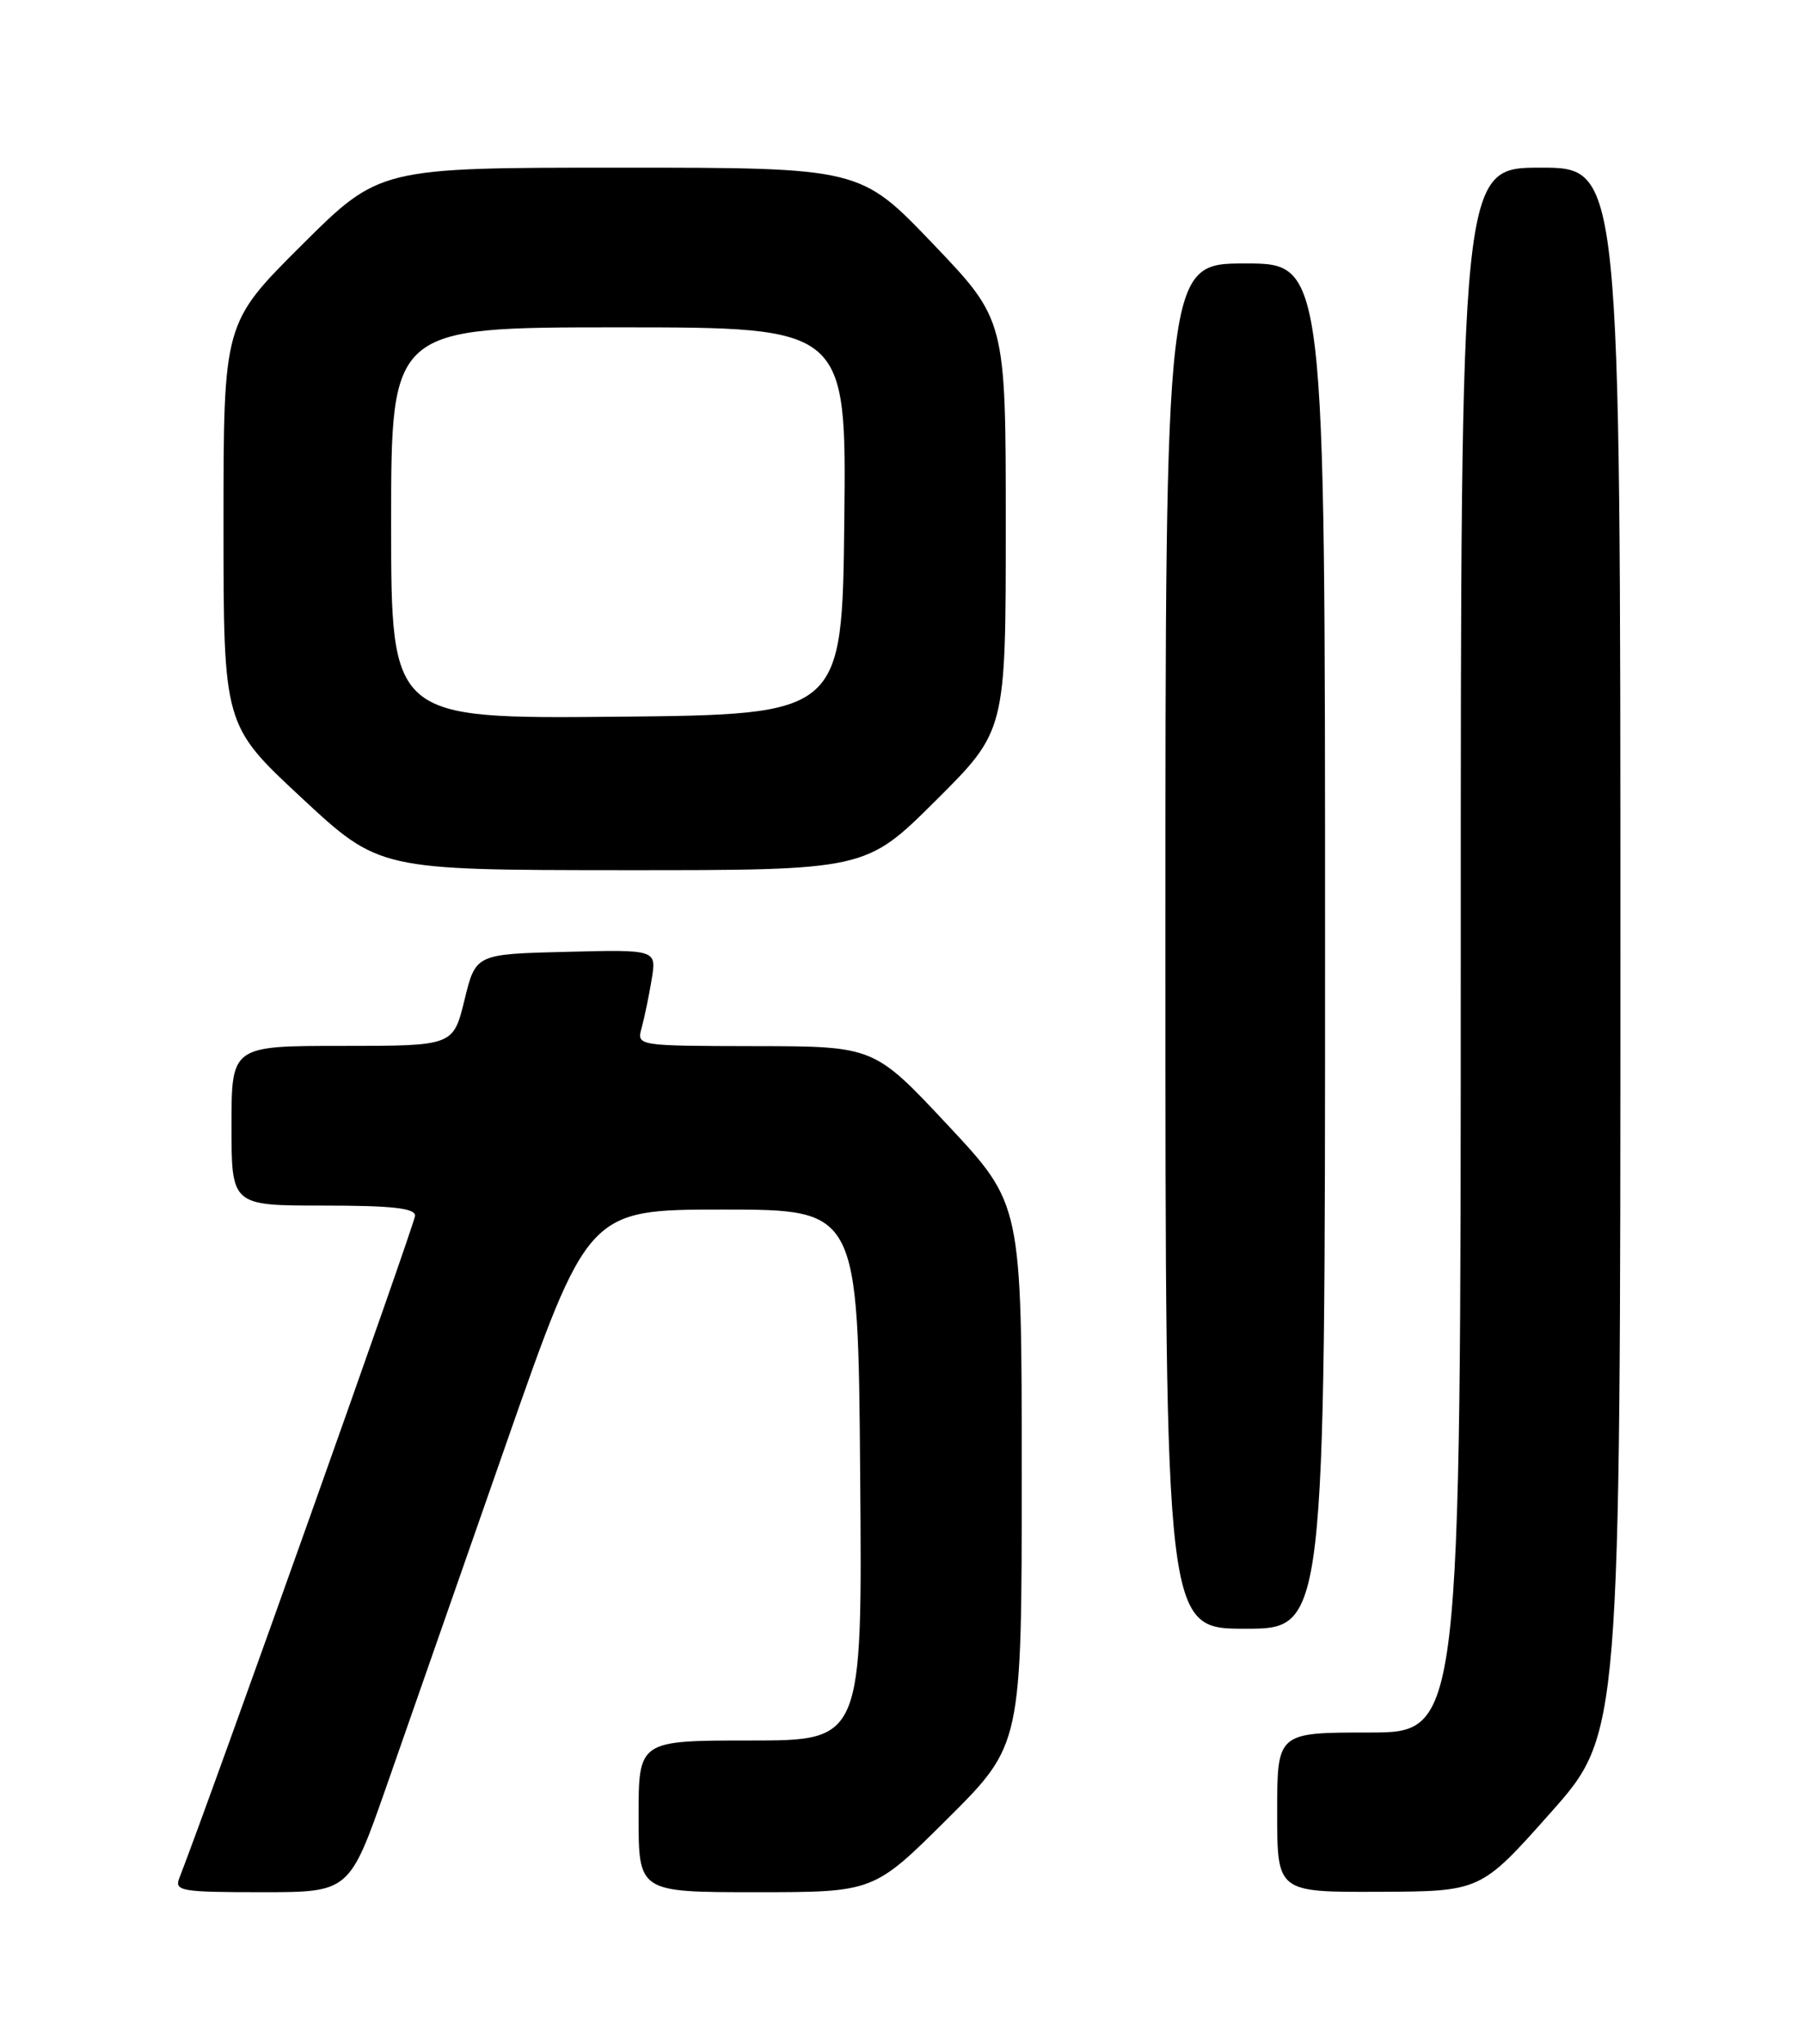 <?xml version="1.0" encoding="UTF-8" standalone="no"?>
<!DOCTYPE svg PUBLIC "-//W3C//DTD SVG 1.1//EN" "http://www.w3.org/Graphics/SVG/1.1/DTD/svg11.dtd" >
<svg xmlns="http://www.w3.org/2000/svg" xmlns:xlink="http://www.w3.org/1999/xlink" version="1.1" viewBox="0 0 226 256">
 <g >
 <path fill="currentColor"
d=" M 48.41 223.75 C 50.96 216.46 57.68 197.22 63.35 181.00 C 73.66 151.50 73.66 151.50 90.58 151.50 C 107.50 151.50 107.50 151.50 107.76 184.75 C 108.03 218.00 108.03 218.00 94.01 218.00 C 80.00 218.00 80.00 218.00 80.00 227.50 C 80.00 237.00 80.00 237.00 94.73 237.00 C 109.46 237.00 109.46 237.00 118.73 227.77 C 128.00 218.54 128.00 218.54 128.00 184.68 C 128.00 150.83 128.00 150.83 118.75 140.94 C 109.50 131.05 109.50 131.05 94.63 131.03 C 79.77 131.00 79.77 131.00 80.38 128.75 C 80.72 127.51 81.29 124.80 81.63 122.72 C 82.27 118.93 82.27 118.93 70.93 119.22 C 59.59 119.50 59.59 119.50 58.19 125.25 C 56.78 131.00 56.78 131.00 42.89 131.00 C 29.00 131.00 29.00 131.00 29.00 141.00 C 29.00 151.00 29.00 151.00 40.50 151.00 C 49.07 151.00 52.00 151.32 52.00 152.26 C 52.00 153.20 26.54 224.74 22.46 235.25 C 21.84 236.85 22.72 237.00 32.78 237.00 C 43.77 237.00 43.77 237.00 48.41 223.75 Z  M 194.25 227.05 C 203.00 217.20 203.00 217.20 203.00 119.10 C 203.00 21.00 203.00 21.00 193.00 21.00 C 183.00 21.00 183.00 21.00 183.00 119.00 C 183.00 217.00 183.00 217.00 171.50 217.00 C 160.00 217.00 160.00 217.00 160.00 227.00 C 160.00 237.00 160.00 237.00 172.75 236.95 C 185.50 236.90 185.50 236.90 194.25 227.05 Z  M 166.00 118.50 C 166.00 33.00 166.00 33.00 156.00 33.00 C 146.00 33.00 146.00 33.00 146.00 118.50 C 146.00 204.00 146.00 204.00 156.00 204.00 C 166.00 204.00 166.00 204.00 166.00 118.50 Z  M 117.23 100.27 C 126.00 91.54 126.00 91.54 126.00 65.81 C 126.00 40.08 126.00 40.08 116.88 30.54 C 107.76 21.00 107.76 21.00 77.65 21.00 C 47.54 21.00 47.54 21.00 37.77 30.73 C 28.00 40.46 28.00 40.46 28.00 65.65 C 28.00 90.83 28.00 90.83 37.75 99.90 C 47.50 108.97 47.50 108.97 77.98 108.99 C 108.46 109.00 108.46 109.00 117.23 100.27 Z  M 49.00 65.52 C 49.00 41.00 49.00 41.00 77.52 41.00 C 106.04 41.00 106.04 41.00 105.77 65.25 C 105.50 89.50 105.50 89.50 77.25 89.77 C 49.00 90.03 49.00 90.03 49.00 65.52 Z "/>
</g>
</svg>